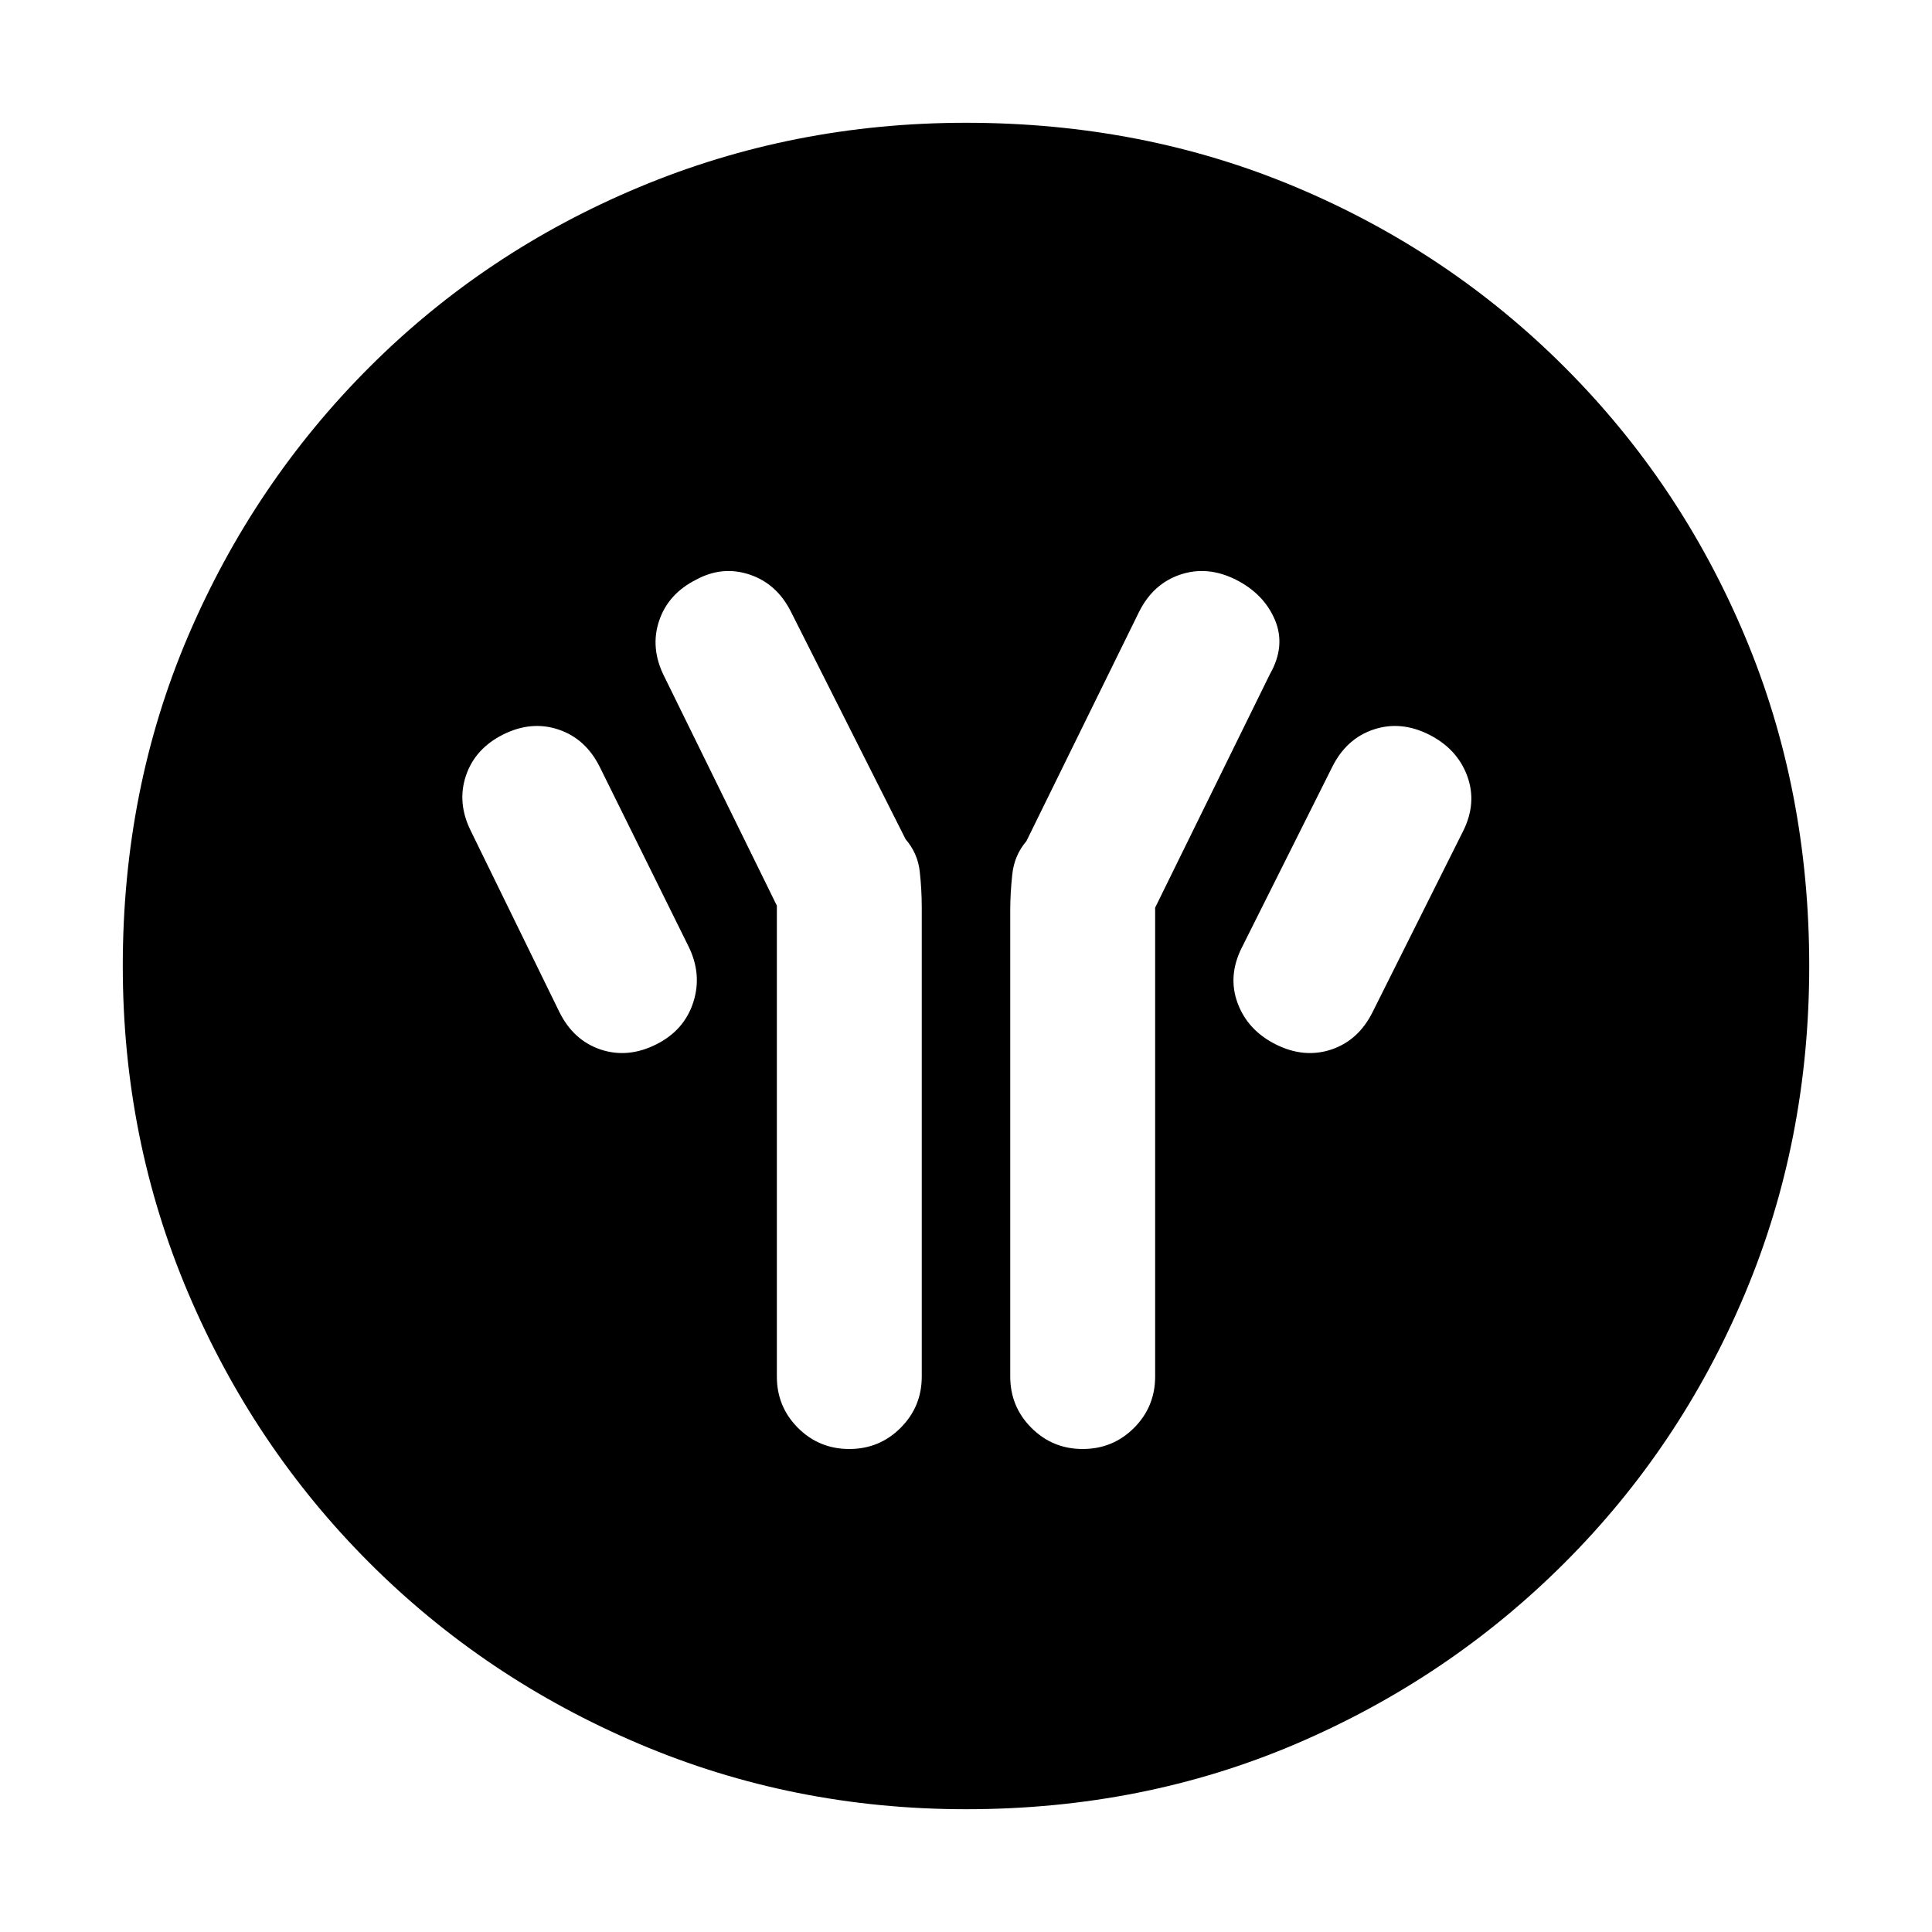 <svg xmlns="http://www.w3.org/2000/svg" height="20" width="20"><path d="M8.042 9.375v4.875q0 .312.218.531.219.219.532.219.312 0 .531-.219.219-.219.219-.531V9.396q0-.188-.021-.375-.021-.188-.146-.333L8.188 6.333q-.146-.291-.428-.385-.281-.094-.552.052-.291.146-.385.427-.094.281.052.573Zm3.916.021 1.188-2.417q.166-.291.052-.562-.115-.271-.406-.417-.292-.146-.573-.052-.281.094-.427.385l-1.167 2.375q-.125.146-.146.344-.021.198-.021.365v4.833q0 .312.219.531.219.219.531.219.313 0 .532-.219.218-.219.218-.531Zm1.25 1.416q.292.146.573.053.281-.094.427-.386l.938-1.875q.146-.292.042-.573-.105-.281-.396-.427-.292-.146-.573-.052-.281.094-.427.386l-.938 1.874q-.146.292-.042.573.105.282.396.427Zm-6.416 0q.291-.145.385-.437.094-.292-.052-.583l-.917-1.854q-.146-.292-.427-.386-.281-.094-.573.052-.291.146-.385.427-.094.281.052.573l.917 1.875q.146.292.427.386.281.093.573-.053ZM10 18.729q-1.792 0-3.385-.677-1.594-.677-2.792-1.875-1.198-1.198-1.875-2.792-.677-1.593-.677-3.385 0-1.833.677-3.417Q2.625 5 3.823 3.802q1.198-1.198 2.792-1.864Q8.208 1.271 10 1.271q1.833 0 3.417.667 1.583.666 2.781 1.864Q17.396 5 18.062 6.583q.667 1.584.667 3.417 0 1.812-.667 3.396-.666 1.583-1.864 2.781-1.198 1.198-2.781 1.875-1.584.677-3.417.677Z"/></svg>